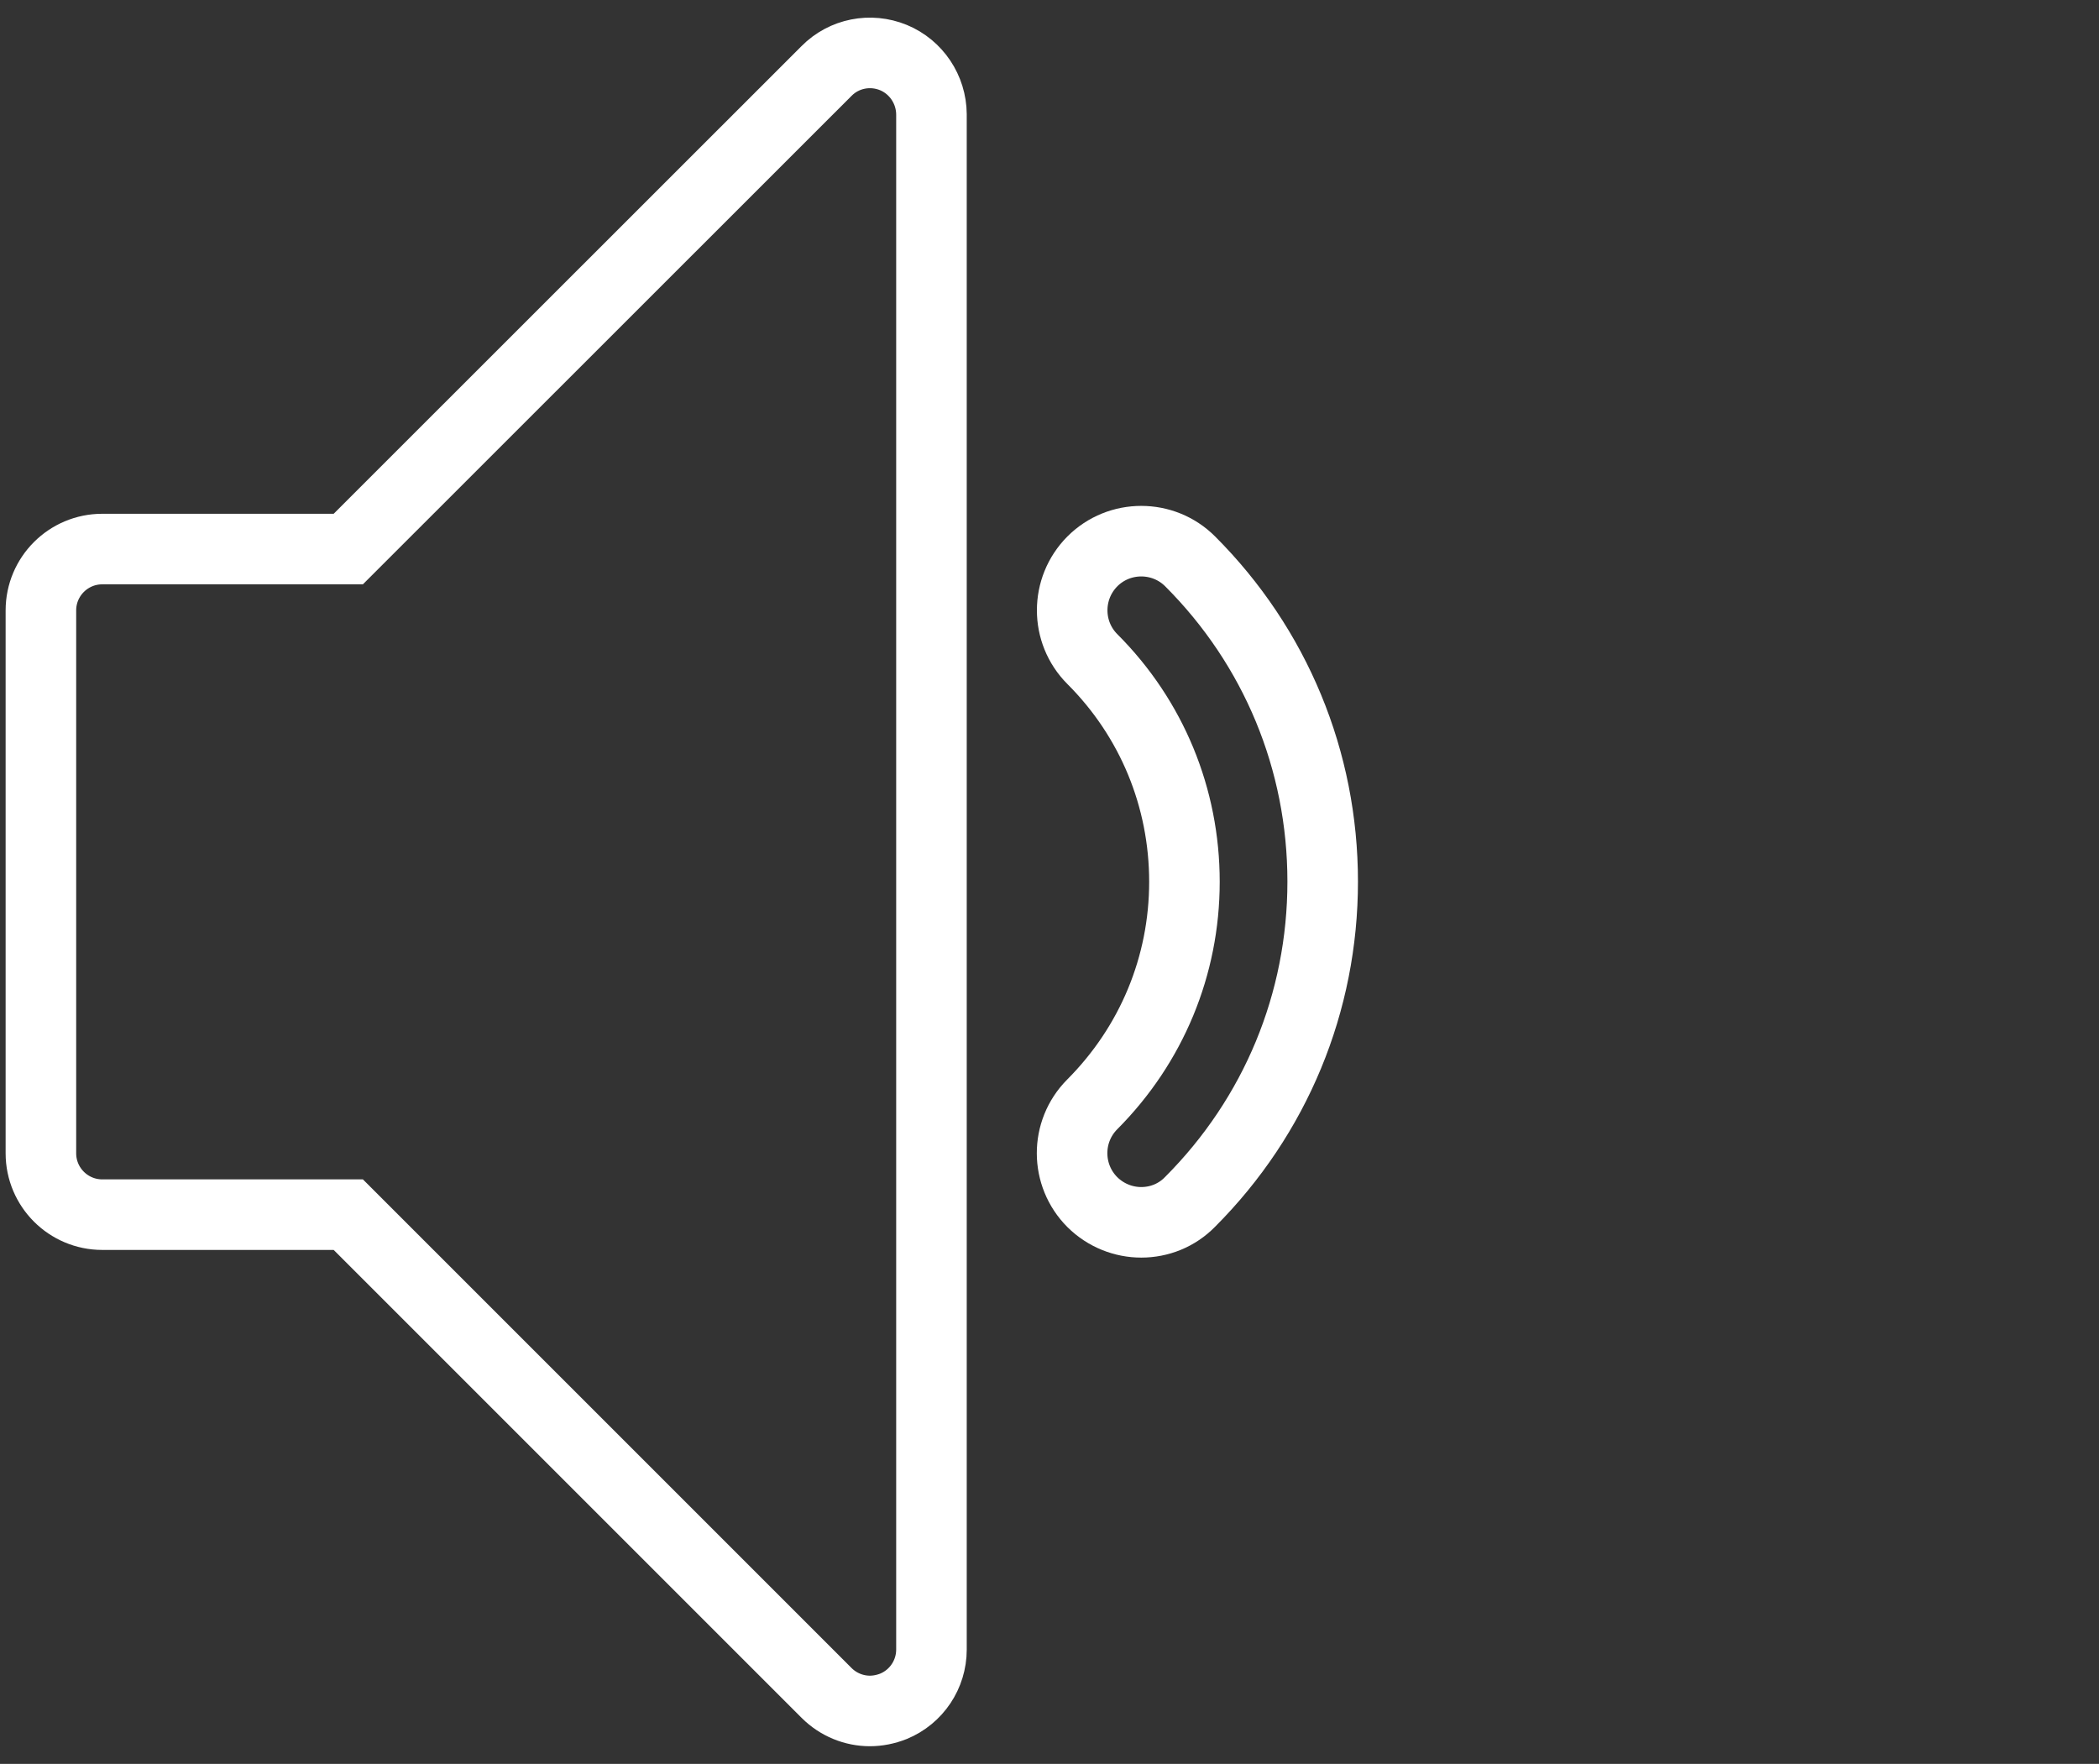 <svg width="119" height="100" viewBox="0 0 119 100" fill="none" xmlns="http://www.w3.org/2000/svg">
<rect x="0" y="0" width="119" height="100" fill="#333333" stroke="none"/>
<path d="M50.654 3.264C49.349 2.728 47.852 3.021 46.861 4.023L19.745 31.128H5.798C3.877 31.128 2.319 32.685 2.319 34.607V65.384C2.319 67.305 3.877 68.863 5.798 68.863H19.745L46.861 95.978C47.529 96.646 48.419 97 49.319 97C49.764 97 50.219 96.909 50.654 96.737C51.958 96.201 52.808 94.927 52.808 93.521V6.48C52.798 5.074 51.948 3.8 50.654 3.264Z" stroke="white" stroke-width="4" stroke-miterlimit="10"/>
<path d="M64.702 69.298C63.701 69.298 62.699 68.914 61.931 68.155C60.404 66.628 60.393 64.15 61.921 62.613C65.288 59.235 67.15 54.754 67.15 49.991C67.15 45.227 65.299 40.736 61.931 37.368C60.404 35.841 60.404 33.363 61.931 31.826C63.458 30.299 65.946 30.299 67.473 31.826C72.318 36.671 74.988 43.123 74.988 49.981C74.988 56.828 72.318 63.28 67.473 68.135C66.715 68.914 65.713 69.298 64.702 69.298Z" stroke="white" stroke-width="4" stroke-miterlimit="10"/>
</svg>
